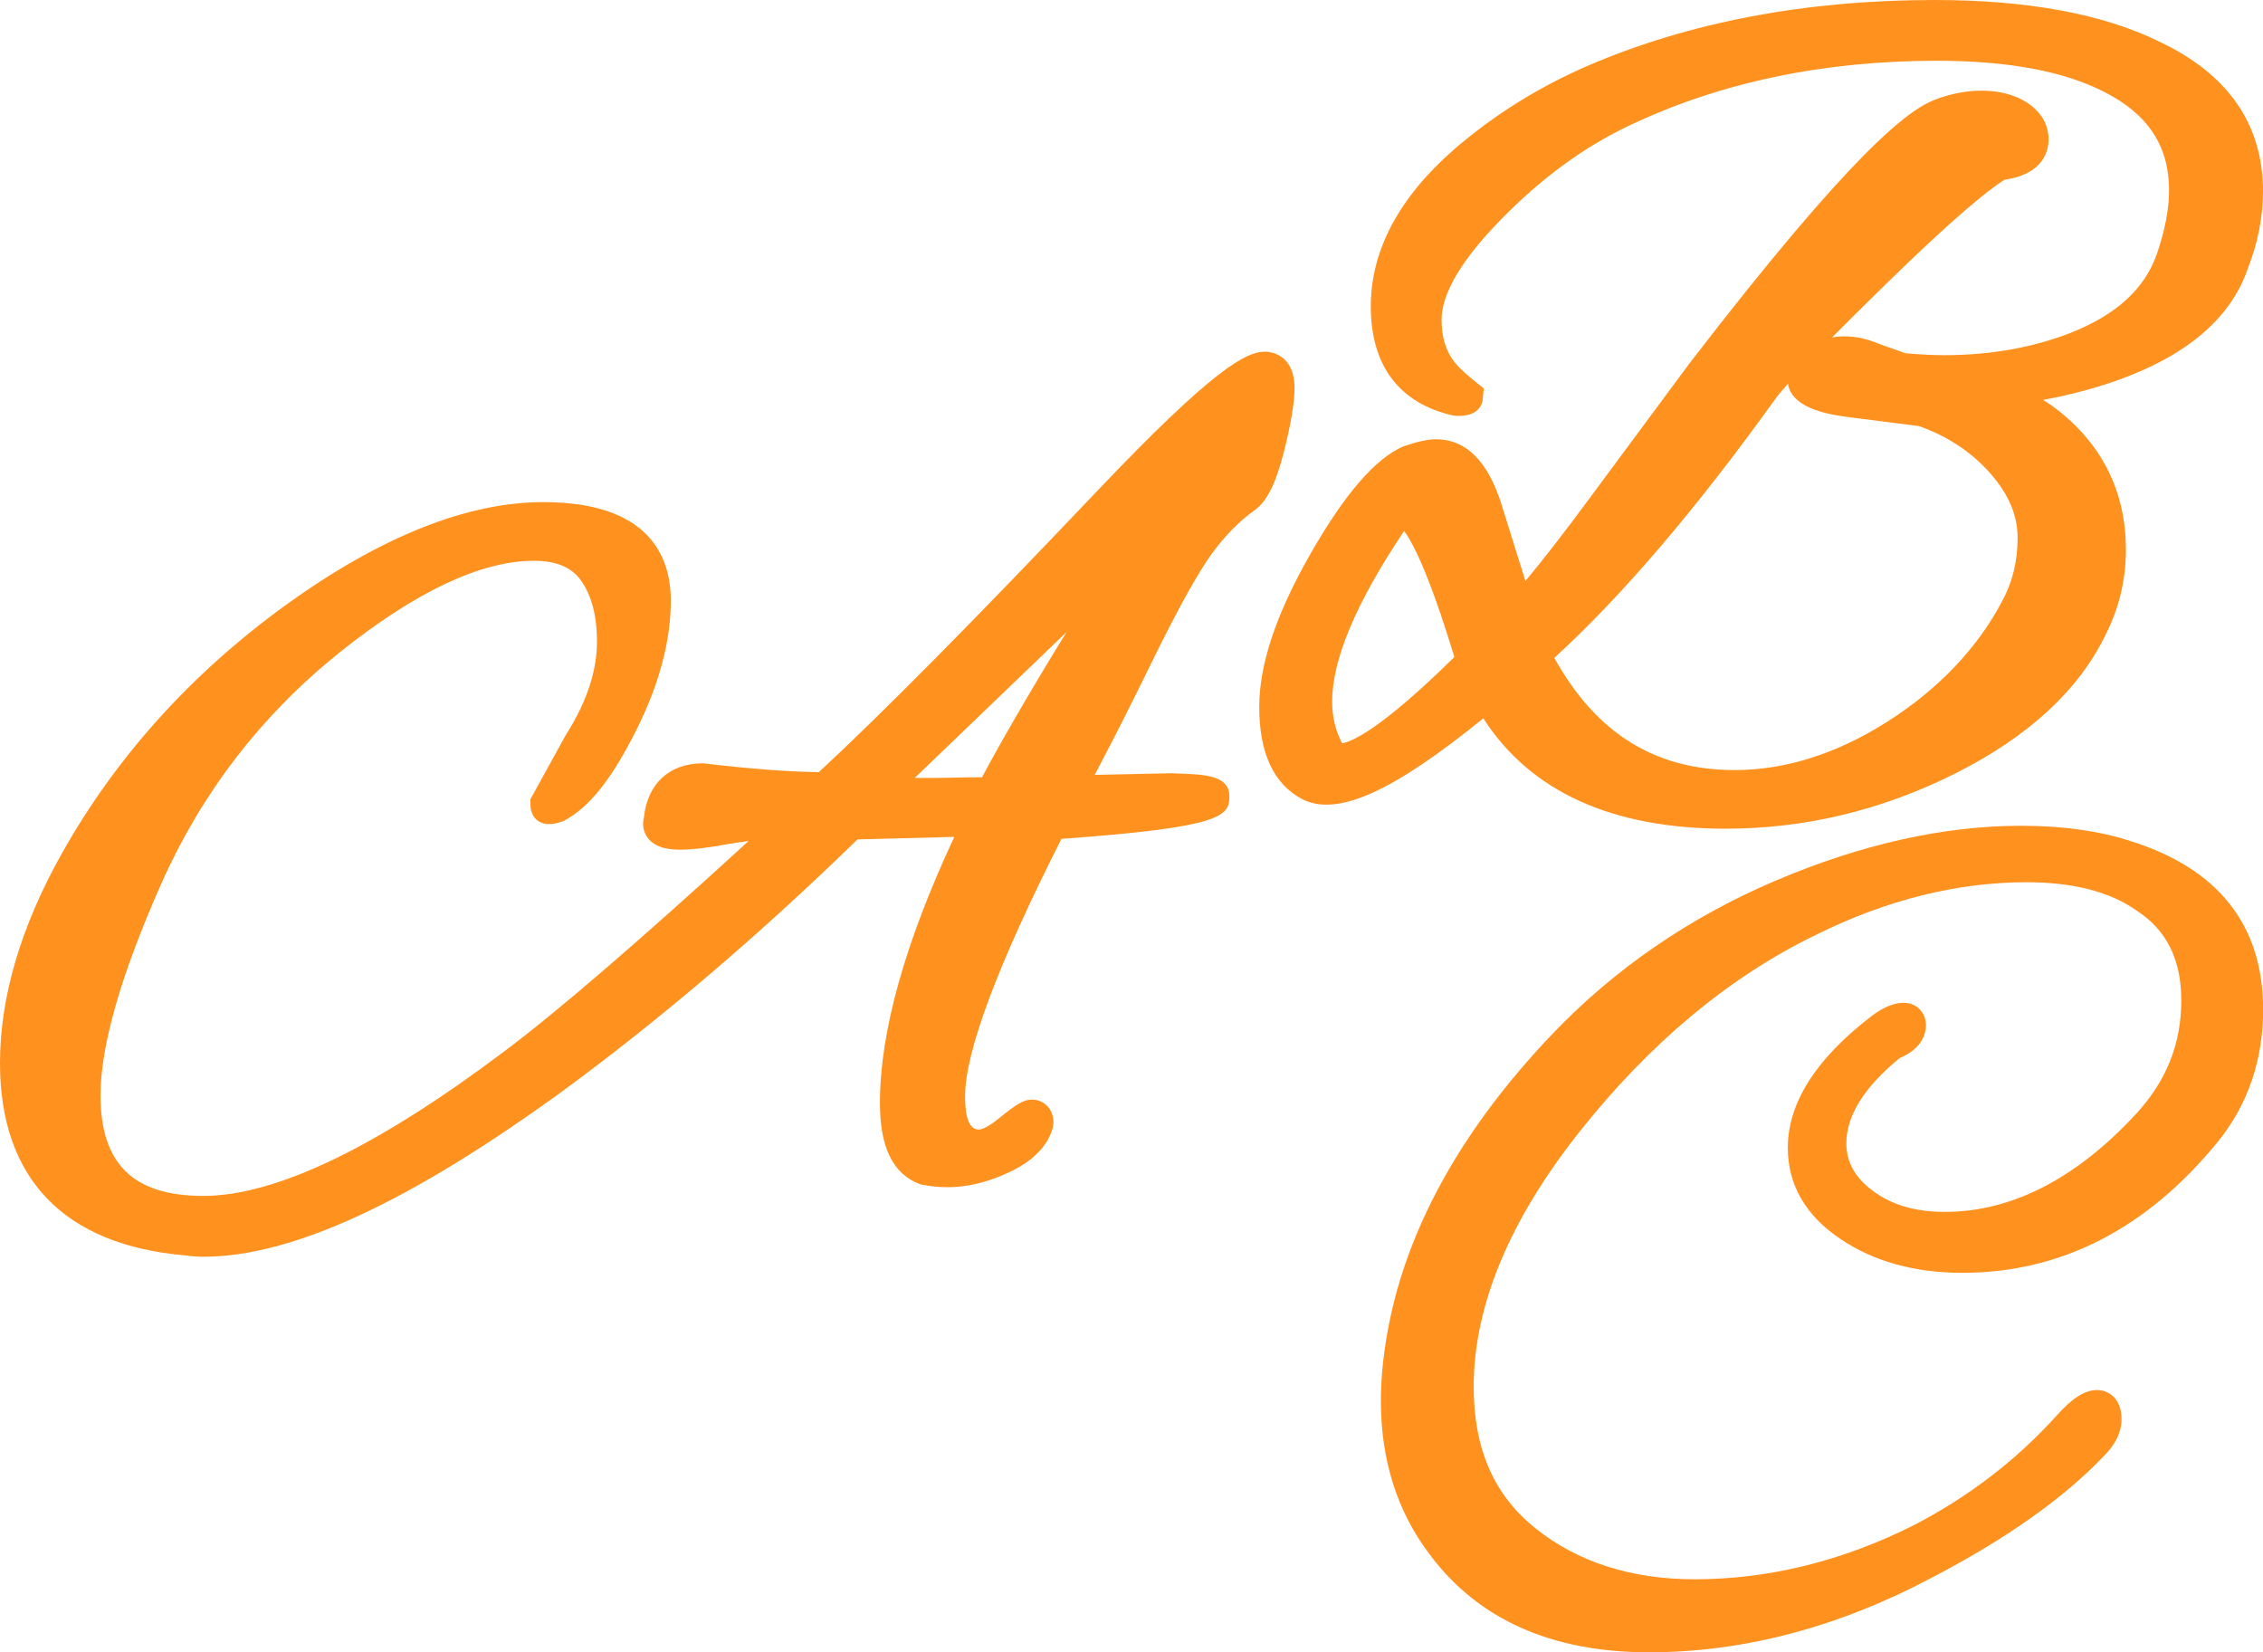 <?xml version="1.0" encoding="utf-8"?>
<!-- Generator: Adobe Illustrator 16.0.0, SVG Export Plug-In . SVG Version: 6.00 Build 0)  -->
<!DOCTYPE svg PUBLIC "-//W3C//DTD SVG 1.1//EN" "http://www.w3.org/Graphics/SVG/1.1/DTD/svg11.dtd">
<svg version="1.1" id="圖層_1" xmlns="http://www.w3.org/2000/svg" xmlns:xlink="http://www.w3.org/1999/xlink" x="0px" y="0px"
	 width="63.999px" height="46.729px" viewBox="0 0 63.999 46.729" enable-background="new 0 0 63.999 46.729" xml:space="preserve">
<g>
	<path fill="#FF911E" d="M36.315,12.758c0.199-0.799,0.295-1.382,0.295-1.781c0-0.981-0.704-1.031-0.845-1.031
		c-0.518,0-1.45,0.478-4.739,3.942c-3.45,3.633-6.095,6.306-7.868,7.948c-0.884-0.011-1.968-0.094-3.276-0.25
		c-0.961,0-1.575,0.585-1.672,1.537c-0.053,0.212-0.012,0.419,0.116,0.583c0.226,0.289,0.63,0.323,0.915,0.323
		c0.345,0,0.81-0.056,1.411-0.169c0.167-0.027,0.34-0.053,0.519-0.076c-3.108,2.843-5.428,4.84-6.905,5.945
		c-3.604,2.715-6.468,4.092-8.515,4.092c-1.984,0-2.908-0.904-2.908-2.847c0-1.404,0.58-3.421,1.723-5.994
		c1.139-2.562,2.827-4.752,5.016-6.512c2.159-1.731,4.016-2.609,5.519-2.609c0.626,0,1.061,0.182,1.327,0.554
		c0.302,0.424,0.455,1.007,0.455,1.73c0,0.731-0.226,1.619-0.885,2.648L15,22.603v0.141c0,0.377,0.276,0.731,0.935,0.475
		c0.75-0.386,1.392-1.235,2.073-2.598c0.657-1.316,0.963-2.54,0.963-3.636c0-1.271-0.637-2.785-3.607-2.785
		c-2.159,0-4.622,0.984-7.304,2.927c-2.652,1.924-4.776,4.278-6.305,6.998C0.592,26.193,0,28.192,0,30.065
		c0,3.269,1.823,5.151,5.242,5.438c0.169,0.025,0.34,0.038,0.51,0.038c2.504,0,5.831-1.536,10.175-4.697
		c2.78-2.043,5.58-4.433,8.323-7.105l2.738-0.071c-1.396,2.987-2.103,5.515-2.103,7.522c0,1.253,0.362,2.021,1.153,2.307
		c0.546,0.108,1.39,0.184,2.514-0.352c0.667-0.313,1.079-0.737,1.223-1.258l0.018-0.134c0-0.431-0.307-0.656-0.609-0.656
		c-0.223,0-0.435,0.121-0.94,0.536c-0.372,0.301-0.529,0.31-0.545,0.31c-0.111,0-0.406,0-0.406-0.938
		c0-1.261,0.917-3.71,2.725-7.282c4.533-0.325,4.749-0.639,4.749-1.2c0-0.654-0.827-0.618-1.637-0.655l-2.172,0.046
		c0.471-0.888,0.998-1.926,1.57-3.098c0.75-1.533,1.335-2.593,1.736-3.148c0.378-0.519,0.791-0.938,1.232-1.25
		C35.833,14.173,36.086,13.662,36.315,12.758z M25.869,22l4.291-4.123c-1.134,1.845-1.934,3.252-2.388,4.105
		C27.266,21.979,26.831,22,26.45,22H25.869z"/>
	<path fill="#FF911E" d="M48.804,23.436c2.239,0,4.418-0.523,6.477-1.555c2.093-1.047,3.538-2.389,4.29-3.979
		c0.366-0.734,0.551-1.526,0.551-2.353c0-1.382-0.475-2.558-1.412-3.496c-0.289-0.289-0.6-0.537-0.931-0.744
		c0.717-0.13,1.409-0.311,2.072-0.543c1.977-0.697,3.226-1.76,3.706-3.138c0.293-0.741,0.442-1.487,0.442-2.218
		c0-1.894-0.99-3.319-2.936-4.234C59.478,0.396,57.341,0,54.713,0c-3.638,0-6.934,0.624-9.796,1.854
		c-1.391,0.6-2.665,1.396-3.789,2.366c-1.566,1.367-2.361,2.863-2.361,4.446c0,1.675,0.805,2.741,2.329,3.085l0.11,0.012
		c0.166,0,0.606,0,0.718-0.406l0.039-0.371l-0.257-0.206c-0.36-0.288-0.511-0.46-0.575-0.545c-0.244-0.31-0.362-0.699-0.362-1.192
		c0-0.737,0.557-1.685,1.657-2.813c1.148-1.18,2.377-2.081,3.655-2.681c2.551-1.215,5.477-1.831,8.695-1.831
		c2.012,0,3.607,0.298,4.745,0.888c1.226,0.622,1.822,1.53,1.822,2.775c0,0.525-0.117,1.135-0.347,1.807
		c-0.349,0.99-1.154,1.722-2.46,2.234c-1.064,0.413-2.266,0.623-3.571,0.623c-0.305,0-0.664-0.019-1.077-0.055
		C53.74,9.936,53.61,9.89,53.494,9.85c-0.12-0.039-0.285-0.1-0.494-0.18c-0.386-0.147-0.808-0.197-1.187-0.128
		c0.419-0.424,0.914-0.914,1.484-1.472c2.002-1.959,2.949-2.711,3.396-2.989c1.118-0.158,1.242-0.844,1.242-1.139
		s-0.107-0.717-0.624-1.05c-0.661-0.421-1.679-0.427-2.59-0.073c-0.739,0.289-2.263,1.376-6.943,7.459l-2.783,3.757
		c-0.725,0.985-1.347,1.788-1.856,2.396l-0.672-2.153c-0.383-1.231-1.006-1.855-1.853-1.855c-0.224,0-0.511,0.06-0.916,0.196
		c-0.799,0.341-1.665,1.341-2.647,3.06c-0.969,1.702-1.439,3.114-1.439,4.315c0,1.301,0.405,2.176,1.211,2.604
		c0.999,0.513,2.578-0.217,5.125-2.283C43.283,22.387,45.586,23.436,48.804,23.436z M39.708,15.019
		c0.221,0.286,0.681,1.123,1.422,3.562c-2.085,2.054-2.901,2.395-3.174,2.44c-0.188-0.357-0.282-0.754-0.282-1.18
		C37.673,18.65,38.357,17.029,39.708,15.019z M57.059,15.209c0,0.666-0.144,1.253-0.441,1.8c-0.705,1.332-1.794,2.475-3.235,3.395
		c-1.431,0.912-2.888,1.374-4.329,1.374c-2.244,0-3.915-1.039-5.097-3.173c1.921-1.757,4.024-4.22,6.253-7.327
		c0.076-0.104,0.195-0.247,0.355-0.428c0.111,0.746,1.288,0.894,1.804,0.958c0.912,0.114,1.575,0.203,1.897,0.241
		c0.813,0.286,1.494,0.738,2.025,1.343C56.808,13.982,57.059,14.577,57.059,15.209z"/>
	<path fill="#FF911E" d="M60.246,23.784c-0.879-0.286-1.919-0.431-3.093-0.431c-2.187,0-4.525,0.524-6.95,1.558
		c-2.43,1.034-4.558,2.5-6.325,4.355c-2.451,2.577-3.987,5.279-4.566,8.032c-0.172,0.815-0.26,1.598-0.26,2.325
		c0,1.673,0.465,3.133,1.379,4.335c1.364,1.838,3.45,2.77,6.201,2.77c2.664,0,5.346-0.705,7.968-2.094
		c2.118-1.099,3.772-2.269,4.908-3.467c0.325-0.325,0.49-0.671,0.49-1.029c0-0.653-0.432-0.827-0.687-0.827
		c-0.35,0-0.707,0.226-1.154,0.729c-1.124,1.245-2.476,2.283-4.012,3.083c-2.027,1.021-4.118,1.54-6.214,1.54
		c-1.795,0-3.311-0.484-4.504-1.439c-1.178-0.94-1.75-2.251-1.75-4.007c0-2.271,1-4.689,2.972-7.184
		c2.001-2.53,4.262-4.415,6.725-5.604c1.982-0.981,3.98-1.479,5.938-1.479c1.308,0,2.347,0.264,3.105,0.796
		c0.855,0.553,1.271,1.387,1.271,2.551c0,1.218-0.417,2.265-1.272,3.198c-1.705,1.844-3.527,2.778-5.417,2.778
		c-0.836,0-1.505-0.197-2.045-0.603c-0.497-0.373-0.738-0.81-0.738-1.335c0-0.783,0.507-1.594,1.507-2.412
		c0.645-0.271,0.744-0.701,0.744-0.938c0-0.481-0.555-1.001-1.554-0.237c-1.561,1.199-2.352,2.448-2.352,3.713
		c0,1.052,0.506,1.923,1.502,2.588c0.936,0.629,2.092,0.947,3.437,0.947c2.792,0,5.226-1.252,7.235-3.723
		c0.841-1.047,1.268-2.3,1.268-3.727C63.999,26.164,62.734,24.561,60.246,23.784z"/>
</g>
</svg>
